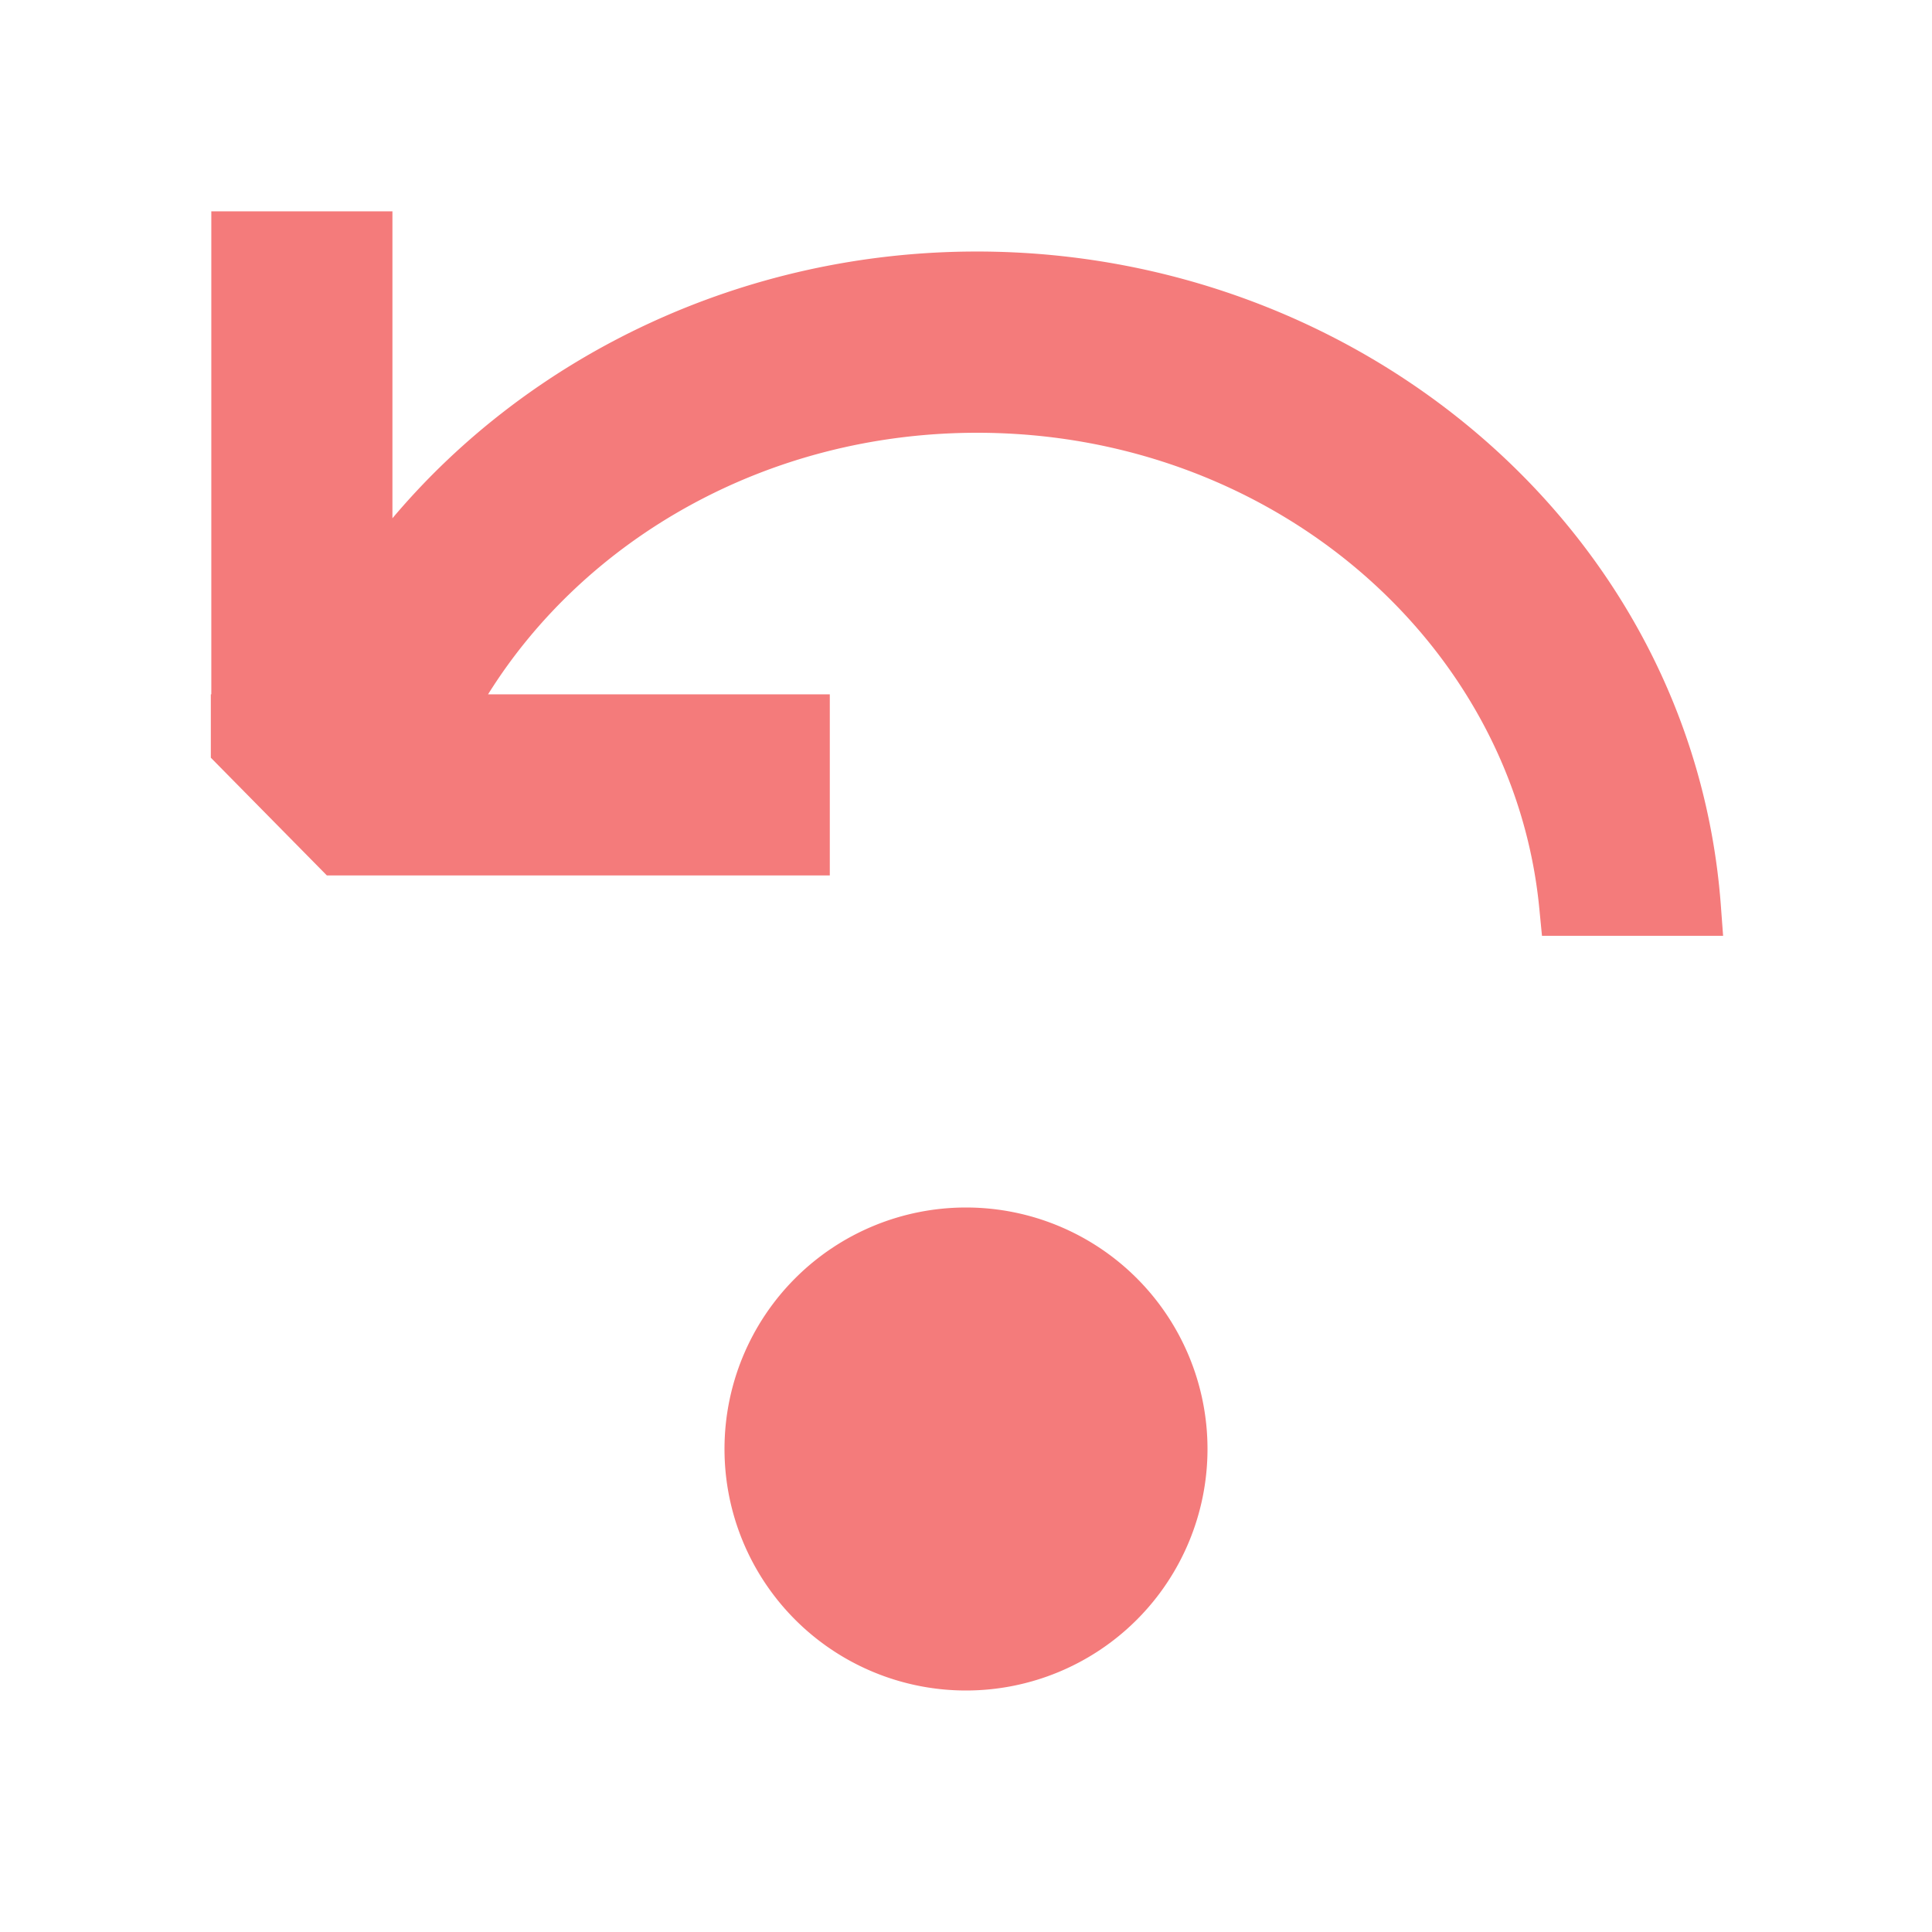 <svg xmlns="http://www.w3.org/2000/svg" width="32" height="32" viewBox="0 0 16 16"><path fill="#f47b7b" fill-rule="evenodd" d="M1.75 5.75v-4h1.5v2.542c1.145-1.359 2.911-2.209 4.84-2.209c3.177 0 5.92 2.307 6.16 5.398l.02.269h-1.5l-.022-.226c-.212-2.195-2.202-3.94-4.656-3.94c-1.736 0-3.244.875-4.05 2.166h2.83v1.5H2.707l-.961-.975V5.75h.003zM8 14a2 2 0 1 1 0-4a2 2 0 0 1 0 4z" clip-rule="evenodd"/></svg>